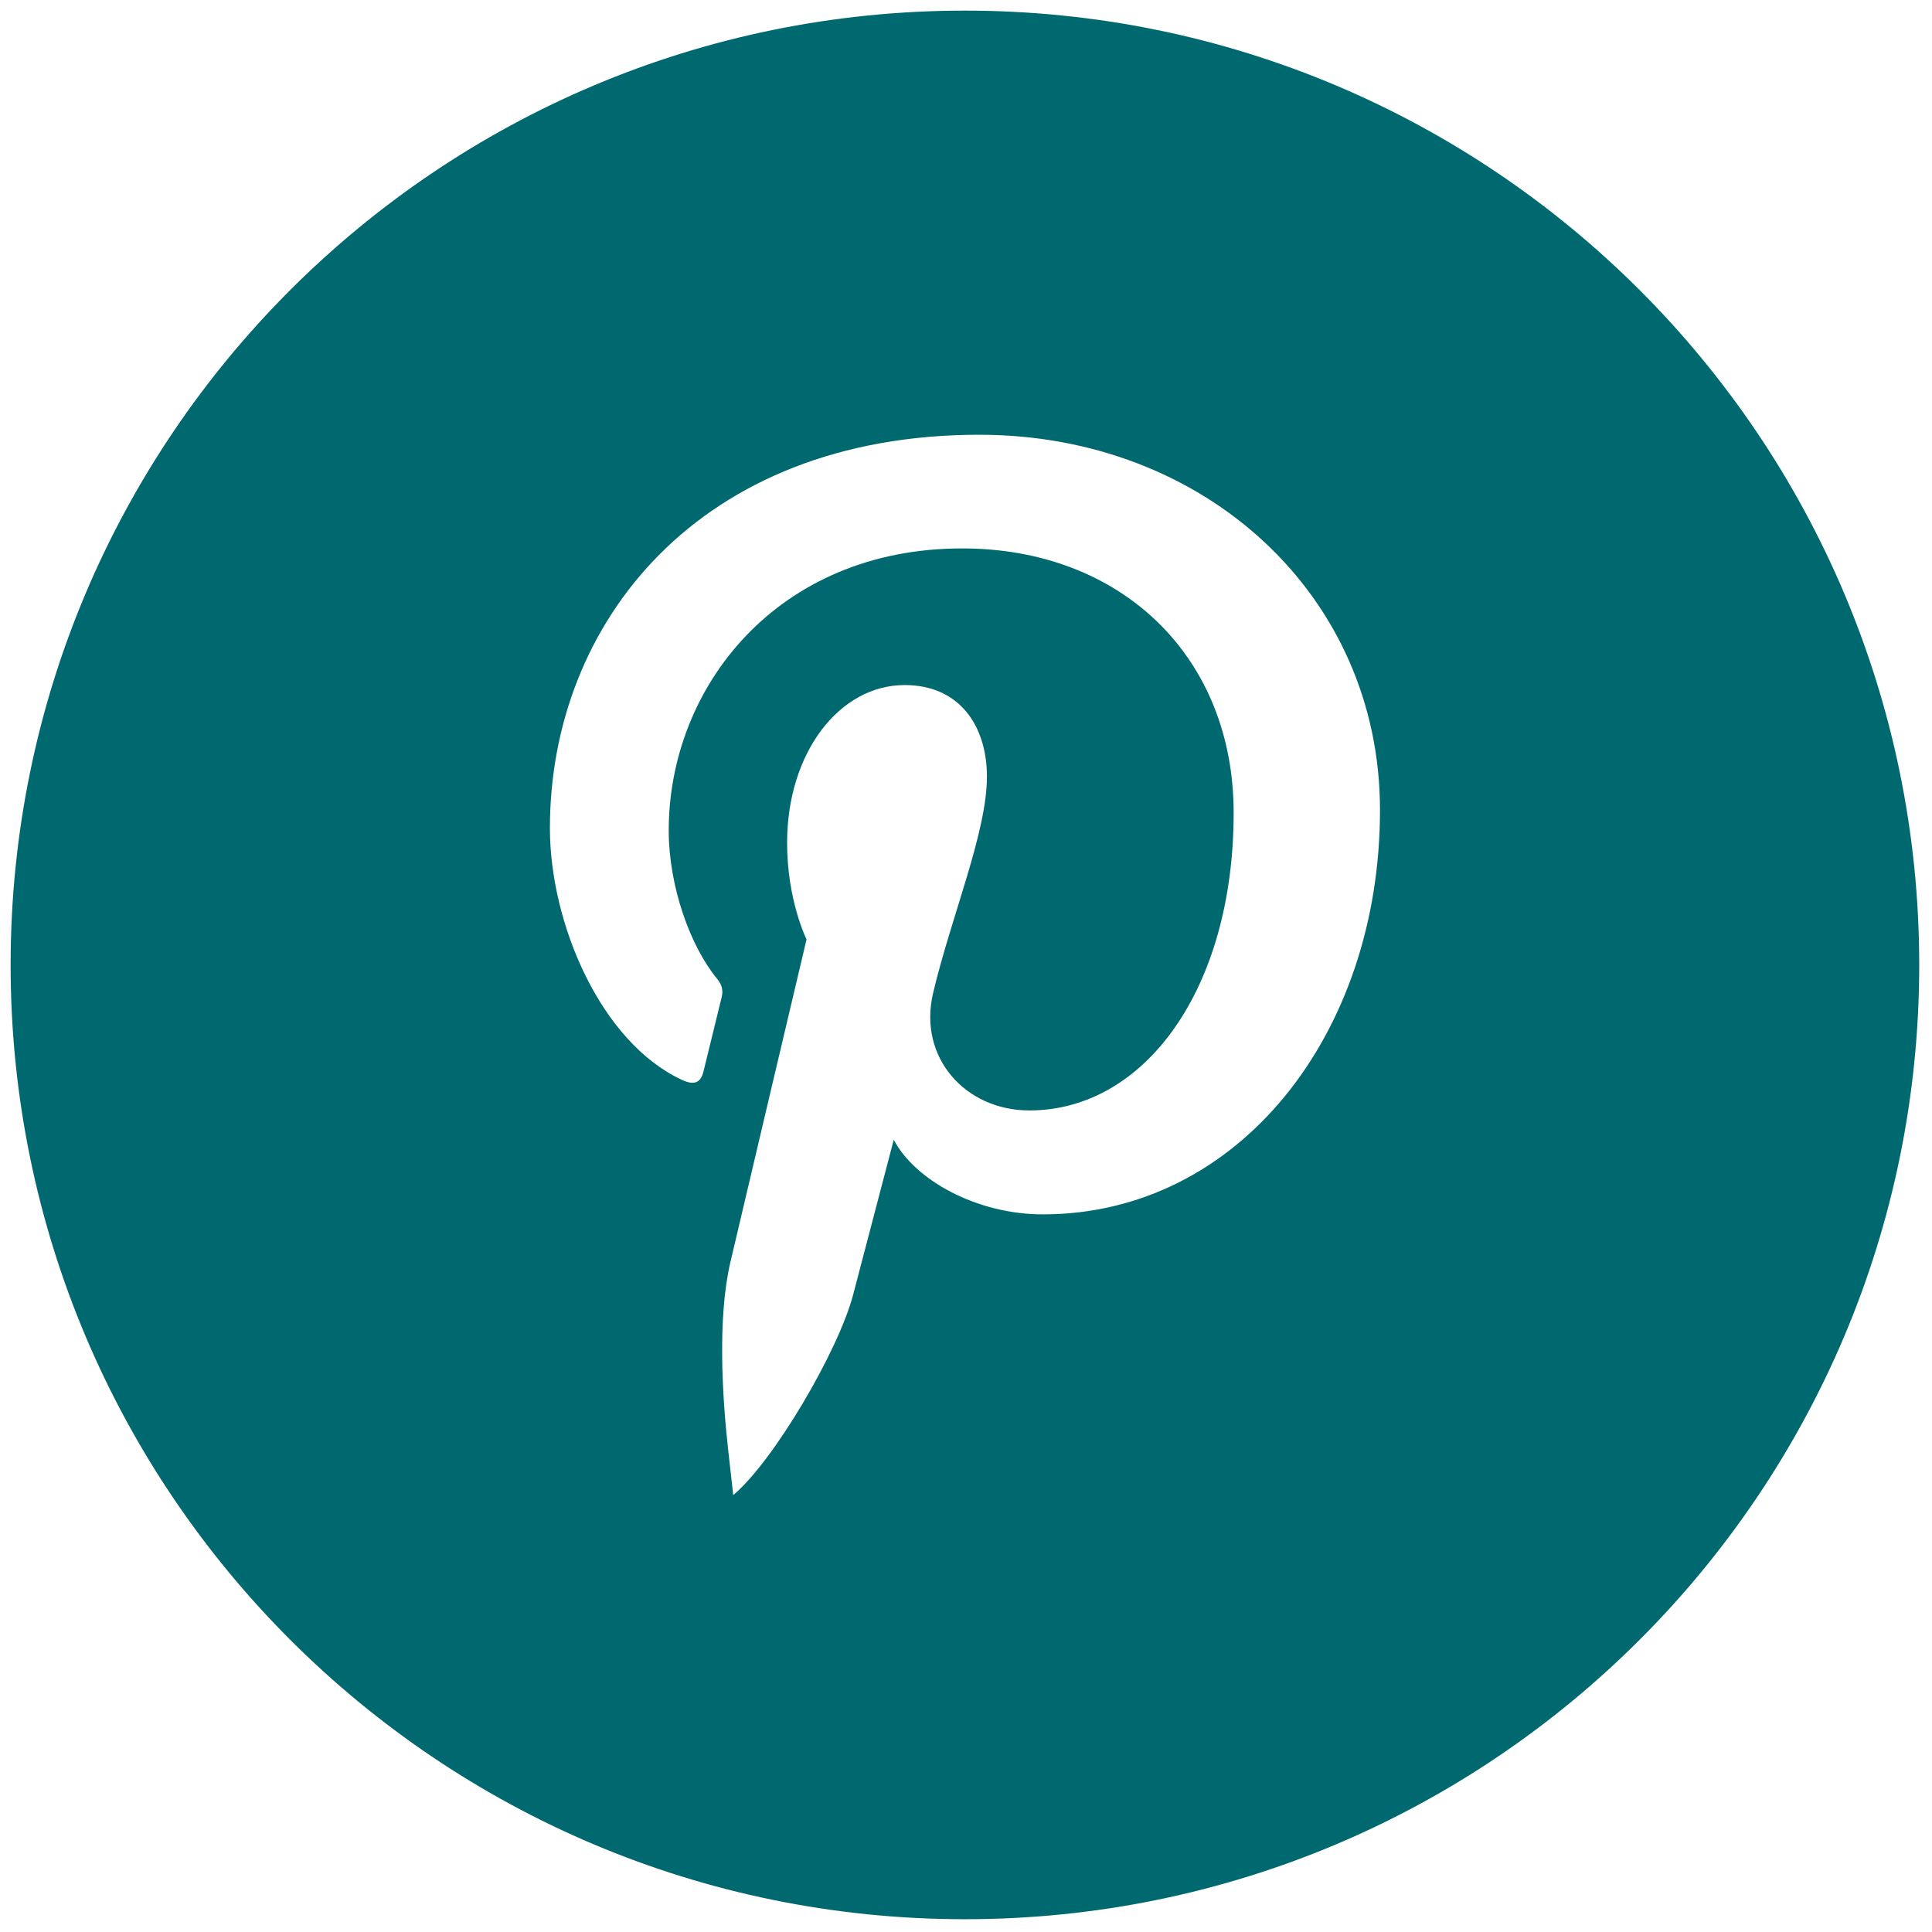 <svg xmlns="http://www.w3.org/2000/svg" xmlns:xlink="http://www.w3.org/1999/xlink" version="1.1" width="256" height="256" viewBox="0 0 256 256" xml:space="preserve">

<defs>
</defs>
<g style="stroke: none; stroke-width: 0; stroke-dasharray: none; stroke-linecap: butt; stroke-linejoin: miter; stroke-miterlimit: 10; fill: none; fill-rule: nonzero; opacity: 1;" transform="translate(1.407 1.407) scale(2.81 2.81)" >
	<path d="M 45 0 C 20.147 0 0 20.147 0 45 c 0 24.853 20.147 45 45 45 c 24.853 0 45 -20.147 45 -45 C 90 20.147 69.853 0 45 0 z M 48.668 56.763 c -3.105 0 -6.025 -1.613 -7.024 -3.519 c 0 0 -1.537 5.851 -1.909 7.285 c -0.692 2.662 -3.763 7.886 -5.66 9.471 l -0.243 -2.17 c -0.268 -2.425 -0.51 -6.153 0.106 -8.8 c 0.557 -2.392 3.594 -15.234 3.594 -15.234 s -0.917 -1.836 -0.917 -4.55 c 0 -4.261 2.47 -7.443 5.545 -7.443 c 2.615 0 3.878 1.963 3.878 4.317 c 0 2.629 -1.674 6.561 -2.538 10.204 c -0.722 3.05 1.53 5.538 4.538 5.538 c 5.447 0 9.634 -5.743 9.634 -14.034 c 0 -7.338 -5.273 -12.468 -12.801 -12.468 c -8.72 0 -13.838 6.541 -13.838 13.3 c 0 2.634 1.015 5.459 2.281 6.994 c 0.25 0.303 0.287 0.569 0.213 0.879 c -0.233 0.968 -0.75 3.05 -0.851 3.476 c -0.134 0.561 -0.444 0.68 -1.025 0.41 c -3.828 -1.782 -6.221 -7.378 -6.221 -11.873 c 0 -9.668 7.024 -18.546 20.25 -18.546 c 10.631 0 18.893 7.576 18.893 17.7 C 64.572 48.262 57.912 56.763 48.668 56.763 z" style="stroke: none; stroke-width: 1; stroke-dasharray: none; stroke-linecap: butt; stroke-linejoin: miter; stroke-miterlimit: 10; fill: #006970; fill-rule: nonzero; opacity: 1;" transform=" matrix(1 0 0 1 0 0) " stroke-linecap="round" />
</g>
</svg>